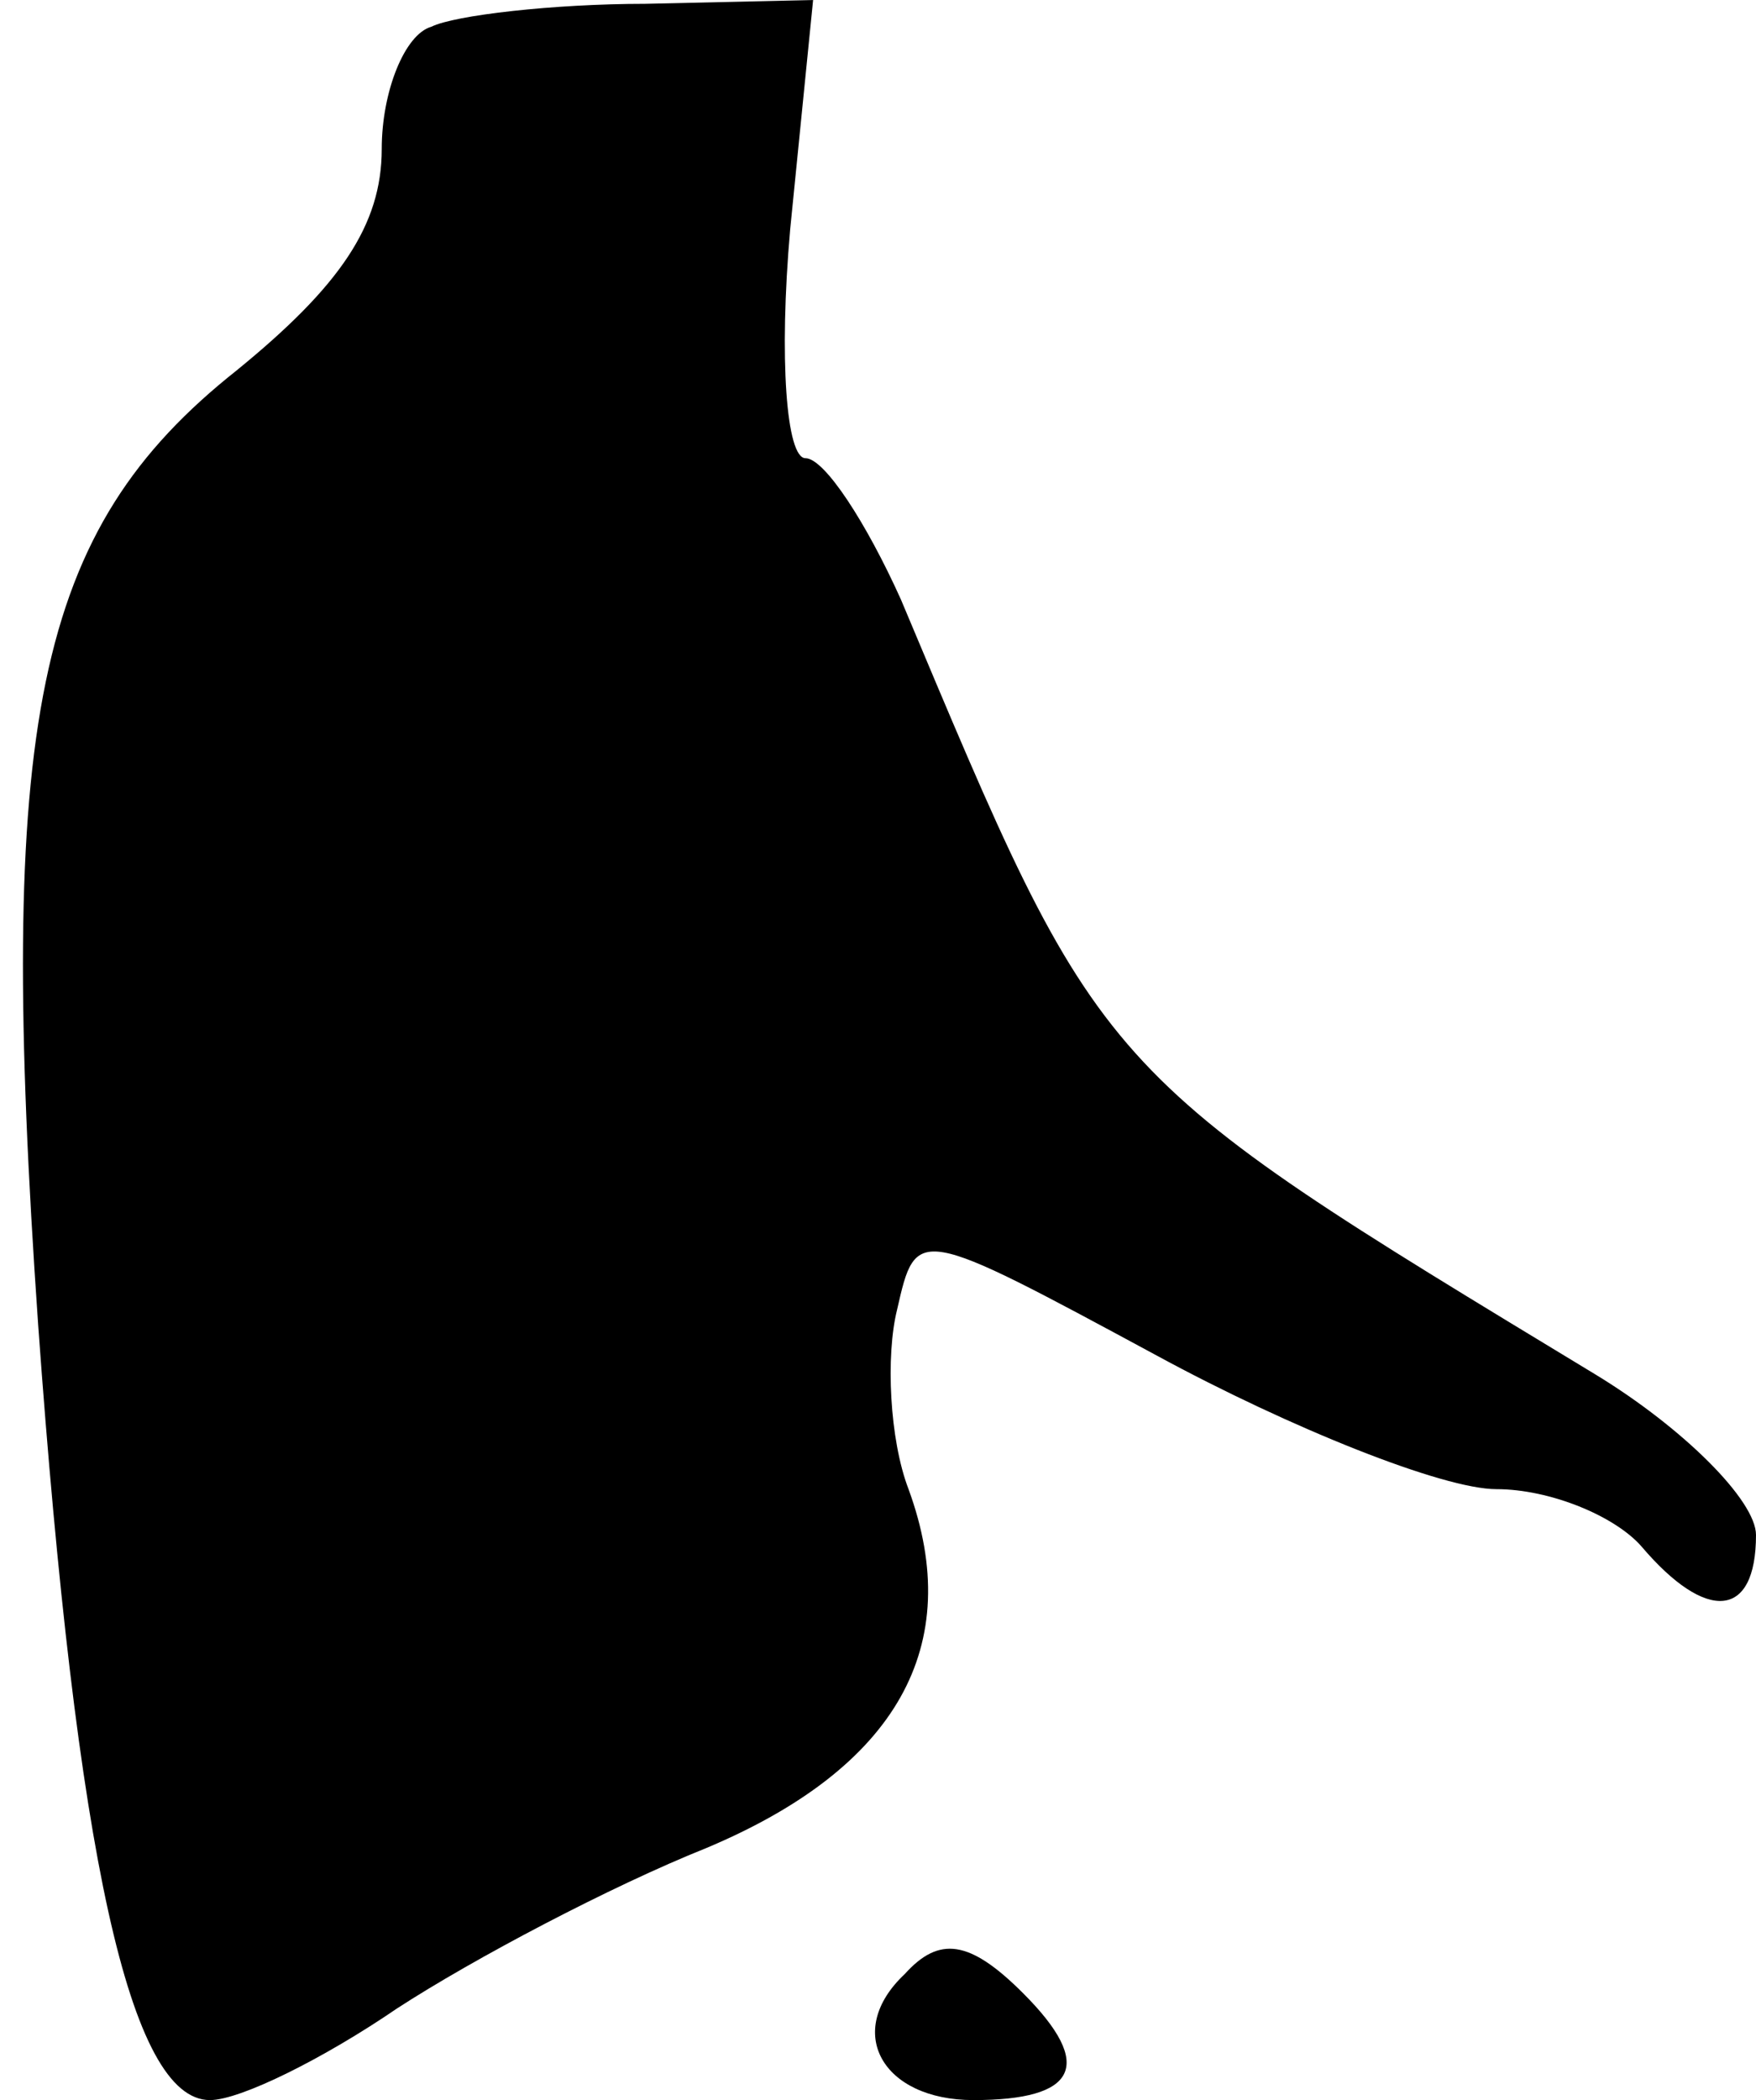 <?xml version="1.0" standalone="no"?>
<!DOCTYPE svg PUBLIC "-//W3C//DTD SVG 20010904//EN"
 "http://www.w3.org/TR/2001/REC-SVG-20010904/DTD/svg10.dtd">
<svg version="1.0" xmlns="http://www.w3.org/2000/svg"
 width="46pt" height="55pt" viewBox="0 0 46 55"
 preserveAspectRatio="xMidYMid meet">
<g transform="translate(0,55) scale(0.1,-0.1)"
fill="#000000" stroke="none">
<path fill="#000000" stroke="none" d="M113 543 c-7 -2 -13 -17 -13 -32 0 -20
-11 -36 -38 -58 -53 -42 -63 -92 -52 -250 10 -139 24 -203 45 -203 8 0 30 11
49 24 20 13 56 32 81 42 50 21 68 53 53 94 -5 13 -6 35 -3 47 5 22 5 22 68
-12 35 -19 75 -35 89 -35 14 0 31 -7 38 -15 17 -20 30 -19 30 3 0 9 -19 28
-42 42 -132 80 -129 77 -182 203 -9 20 -20 37 -25 37 -5 0 -7 26 -4 60 l6 60
-44 -1 c-24 0 -50 -3 -56 -6z"/>
<path fill="#000000" stroke="none" d="M237 33 c-16 -15 -6 -33 18 -33 27 0
32 9 13 28 -14 14 -22 15 -31 5z"/>
</g>
</svg>
